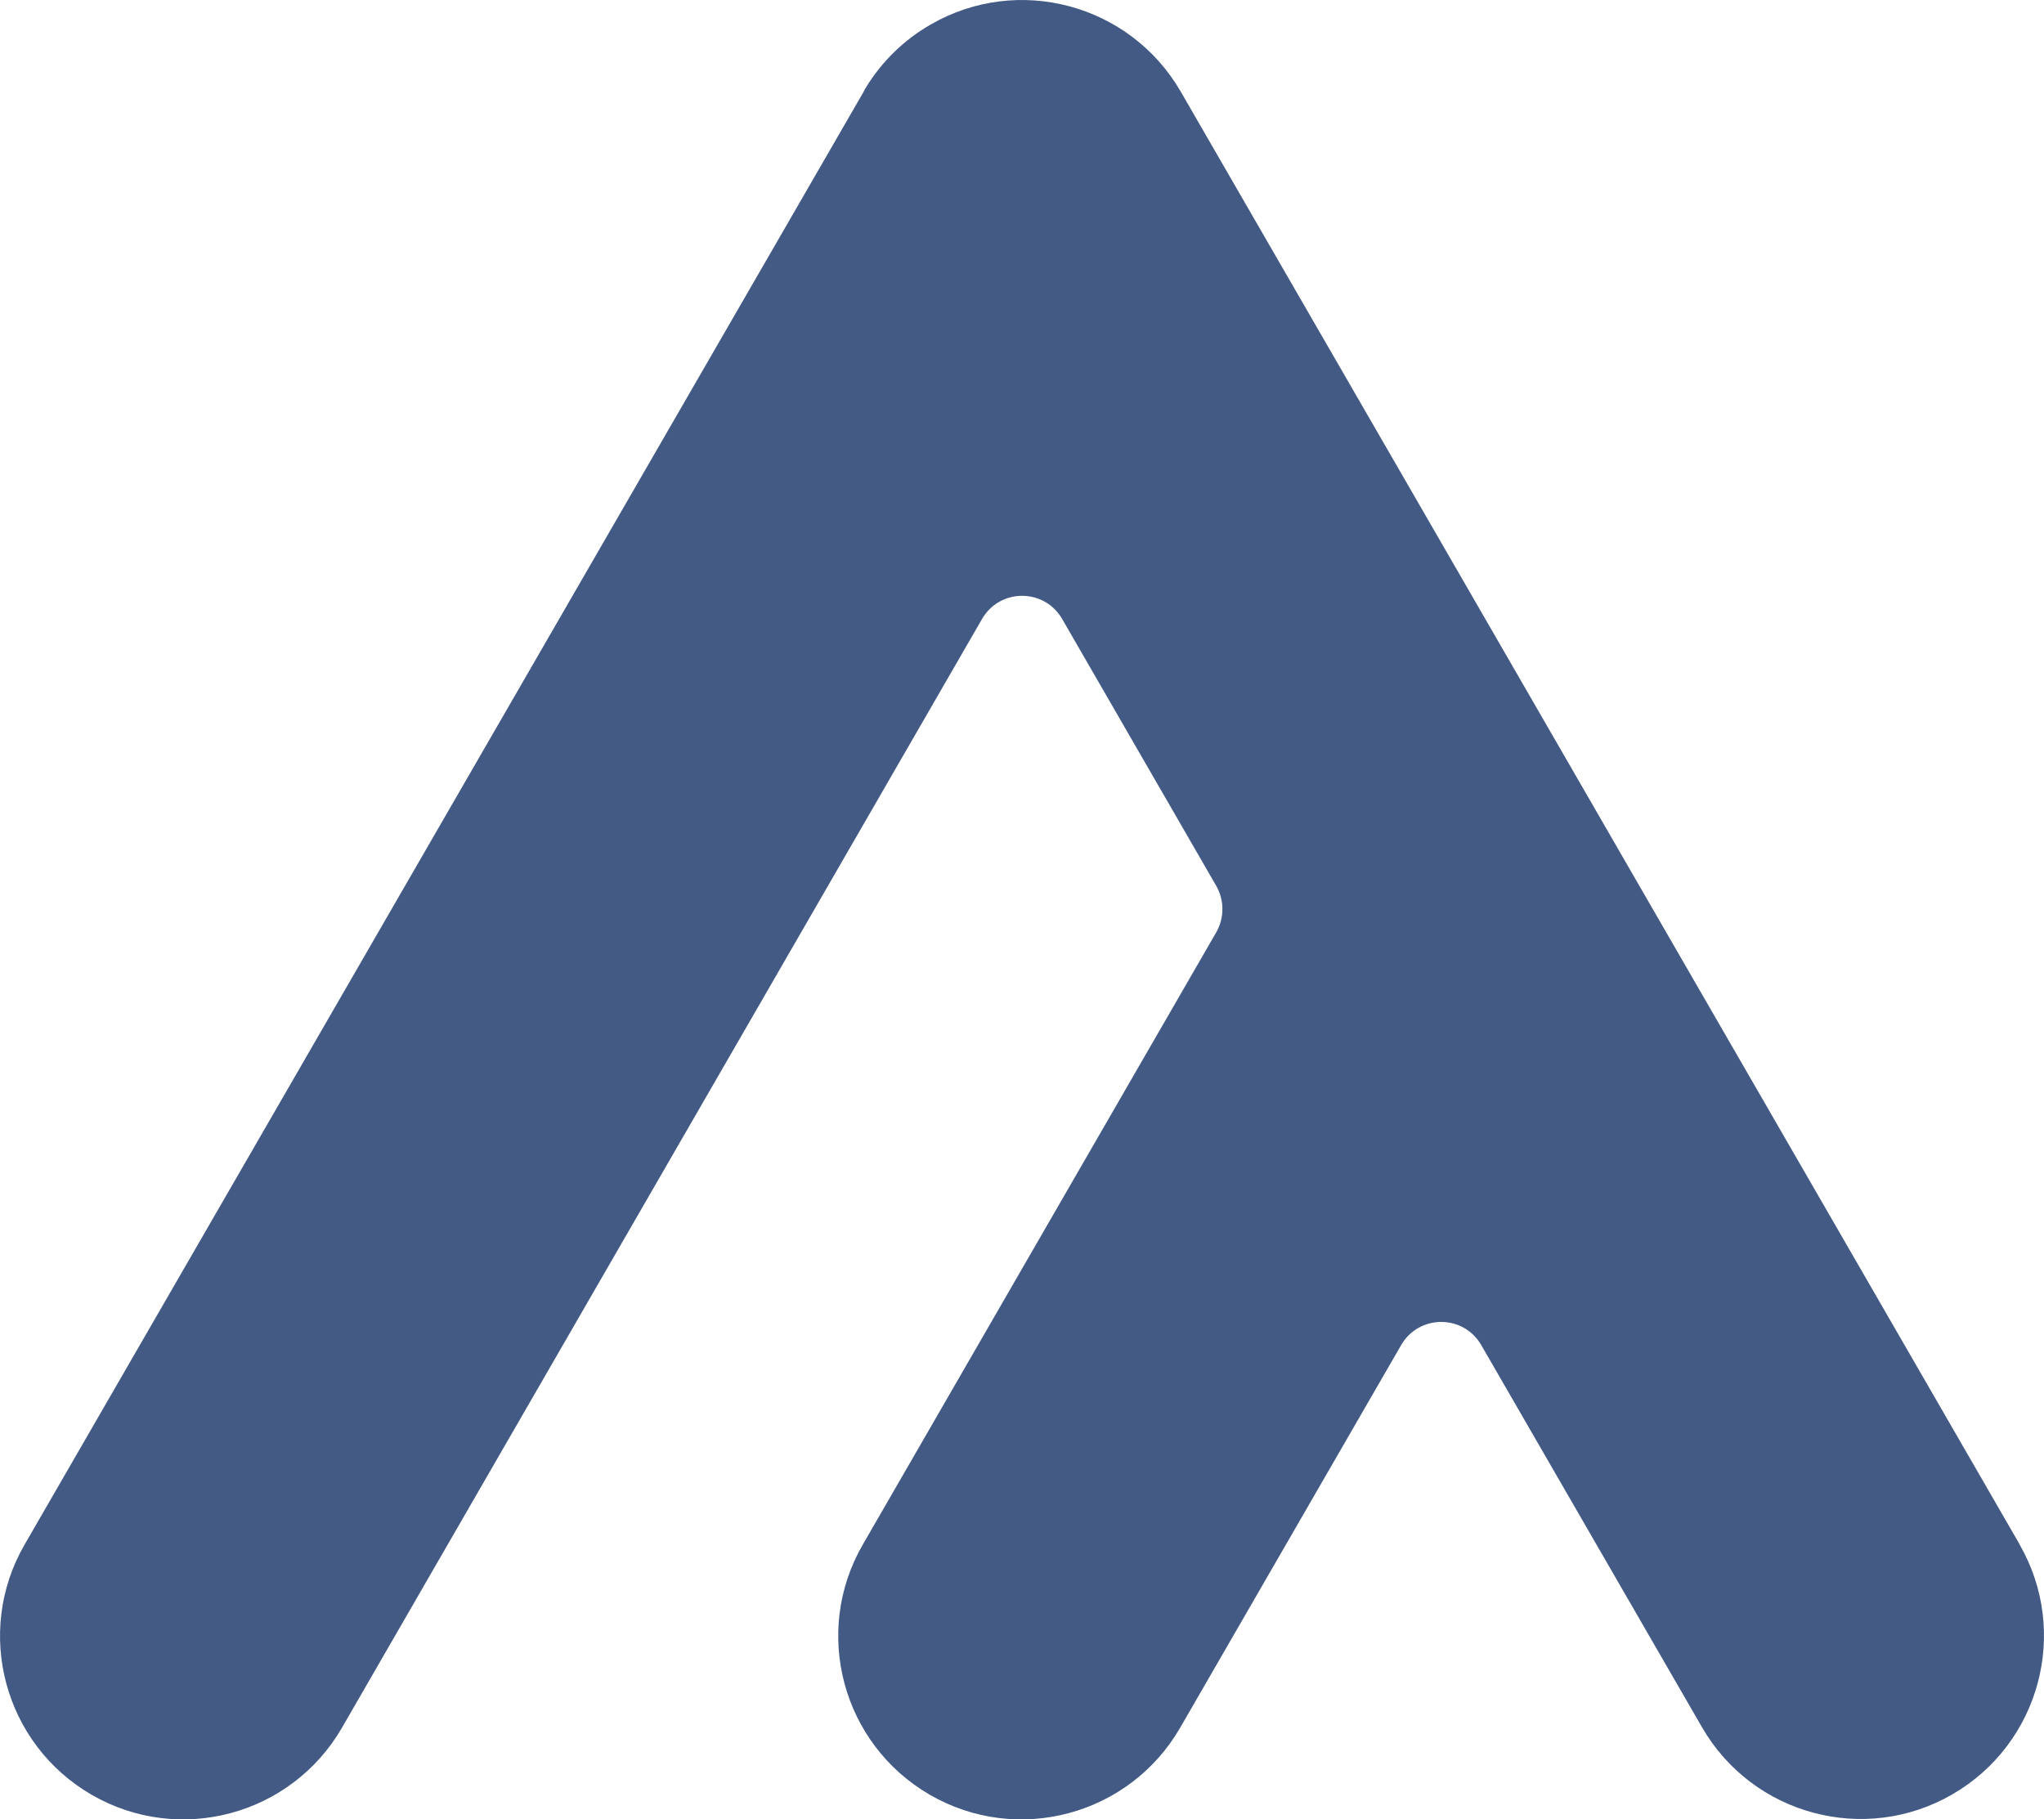 <?xml version="1.0" encoding="UTF-8"?>
<svg id="Layer_2" data-name="Layer 2" xmlns="http://www.w3.org/2000/svg" viewBox="0 0 99.64 88.69">
  <defs>
    <style>
      .cls-1 {
        fill: #435a85;
      }
    </style>
  </defs>
  <g id="Layer_1-2" data-name="Layer 1">
    <path class="cls-1" d="M98.44,75.27l-17.87-30.95-10.31-17.86L57.56,4.47c-2.47-4.27-7.93-5.74-12.2-3.27-1.32,.76-2.37,1.81-3.12,3.02-.02,.04-.04,.07-.07,.11,0,0-.01,.02-.01,.02h0s-.03,.06-.04,.08c0,0,0,0,0,0-.01,.02-.02,.04-.03,.06L1.2,75.3c-2.47,4.27-1,9.73,3.27,12.2,4.27,2.47,9.73,1,12.2-3.27L47.87,30.18c.87-1.51,3.04-1.51,3.91,0l7.51,13.01c.4,.7,.4,1.56,0,2.26l-17.23,29.85c-2.47,4.27-1,9.73,3.27,12.2,4.27,2.47,9.73,1,12.2-3.27l10.77-18.65c.87-1.51,3.04-1.51,3.91,0l10.76,18.63c2.47,4.27,7.93,5.74,12.2,3.27,4.27-2.47,5.74-7.93,3.27-12.2"/>
  </g>
</svg>